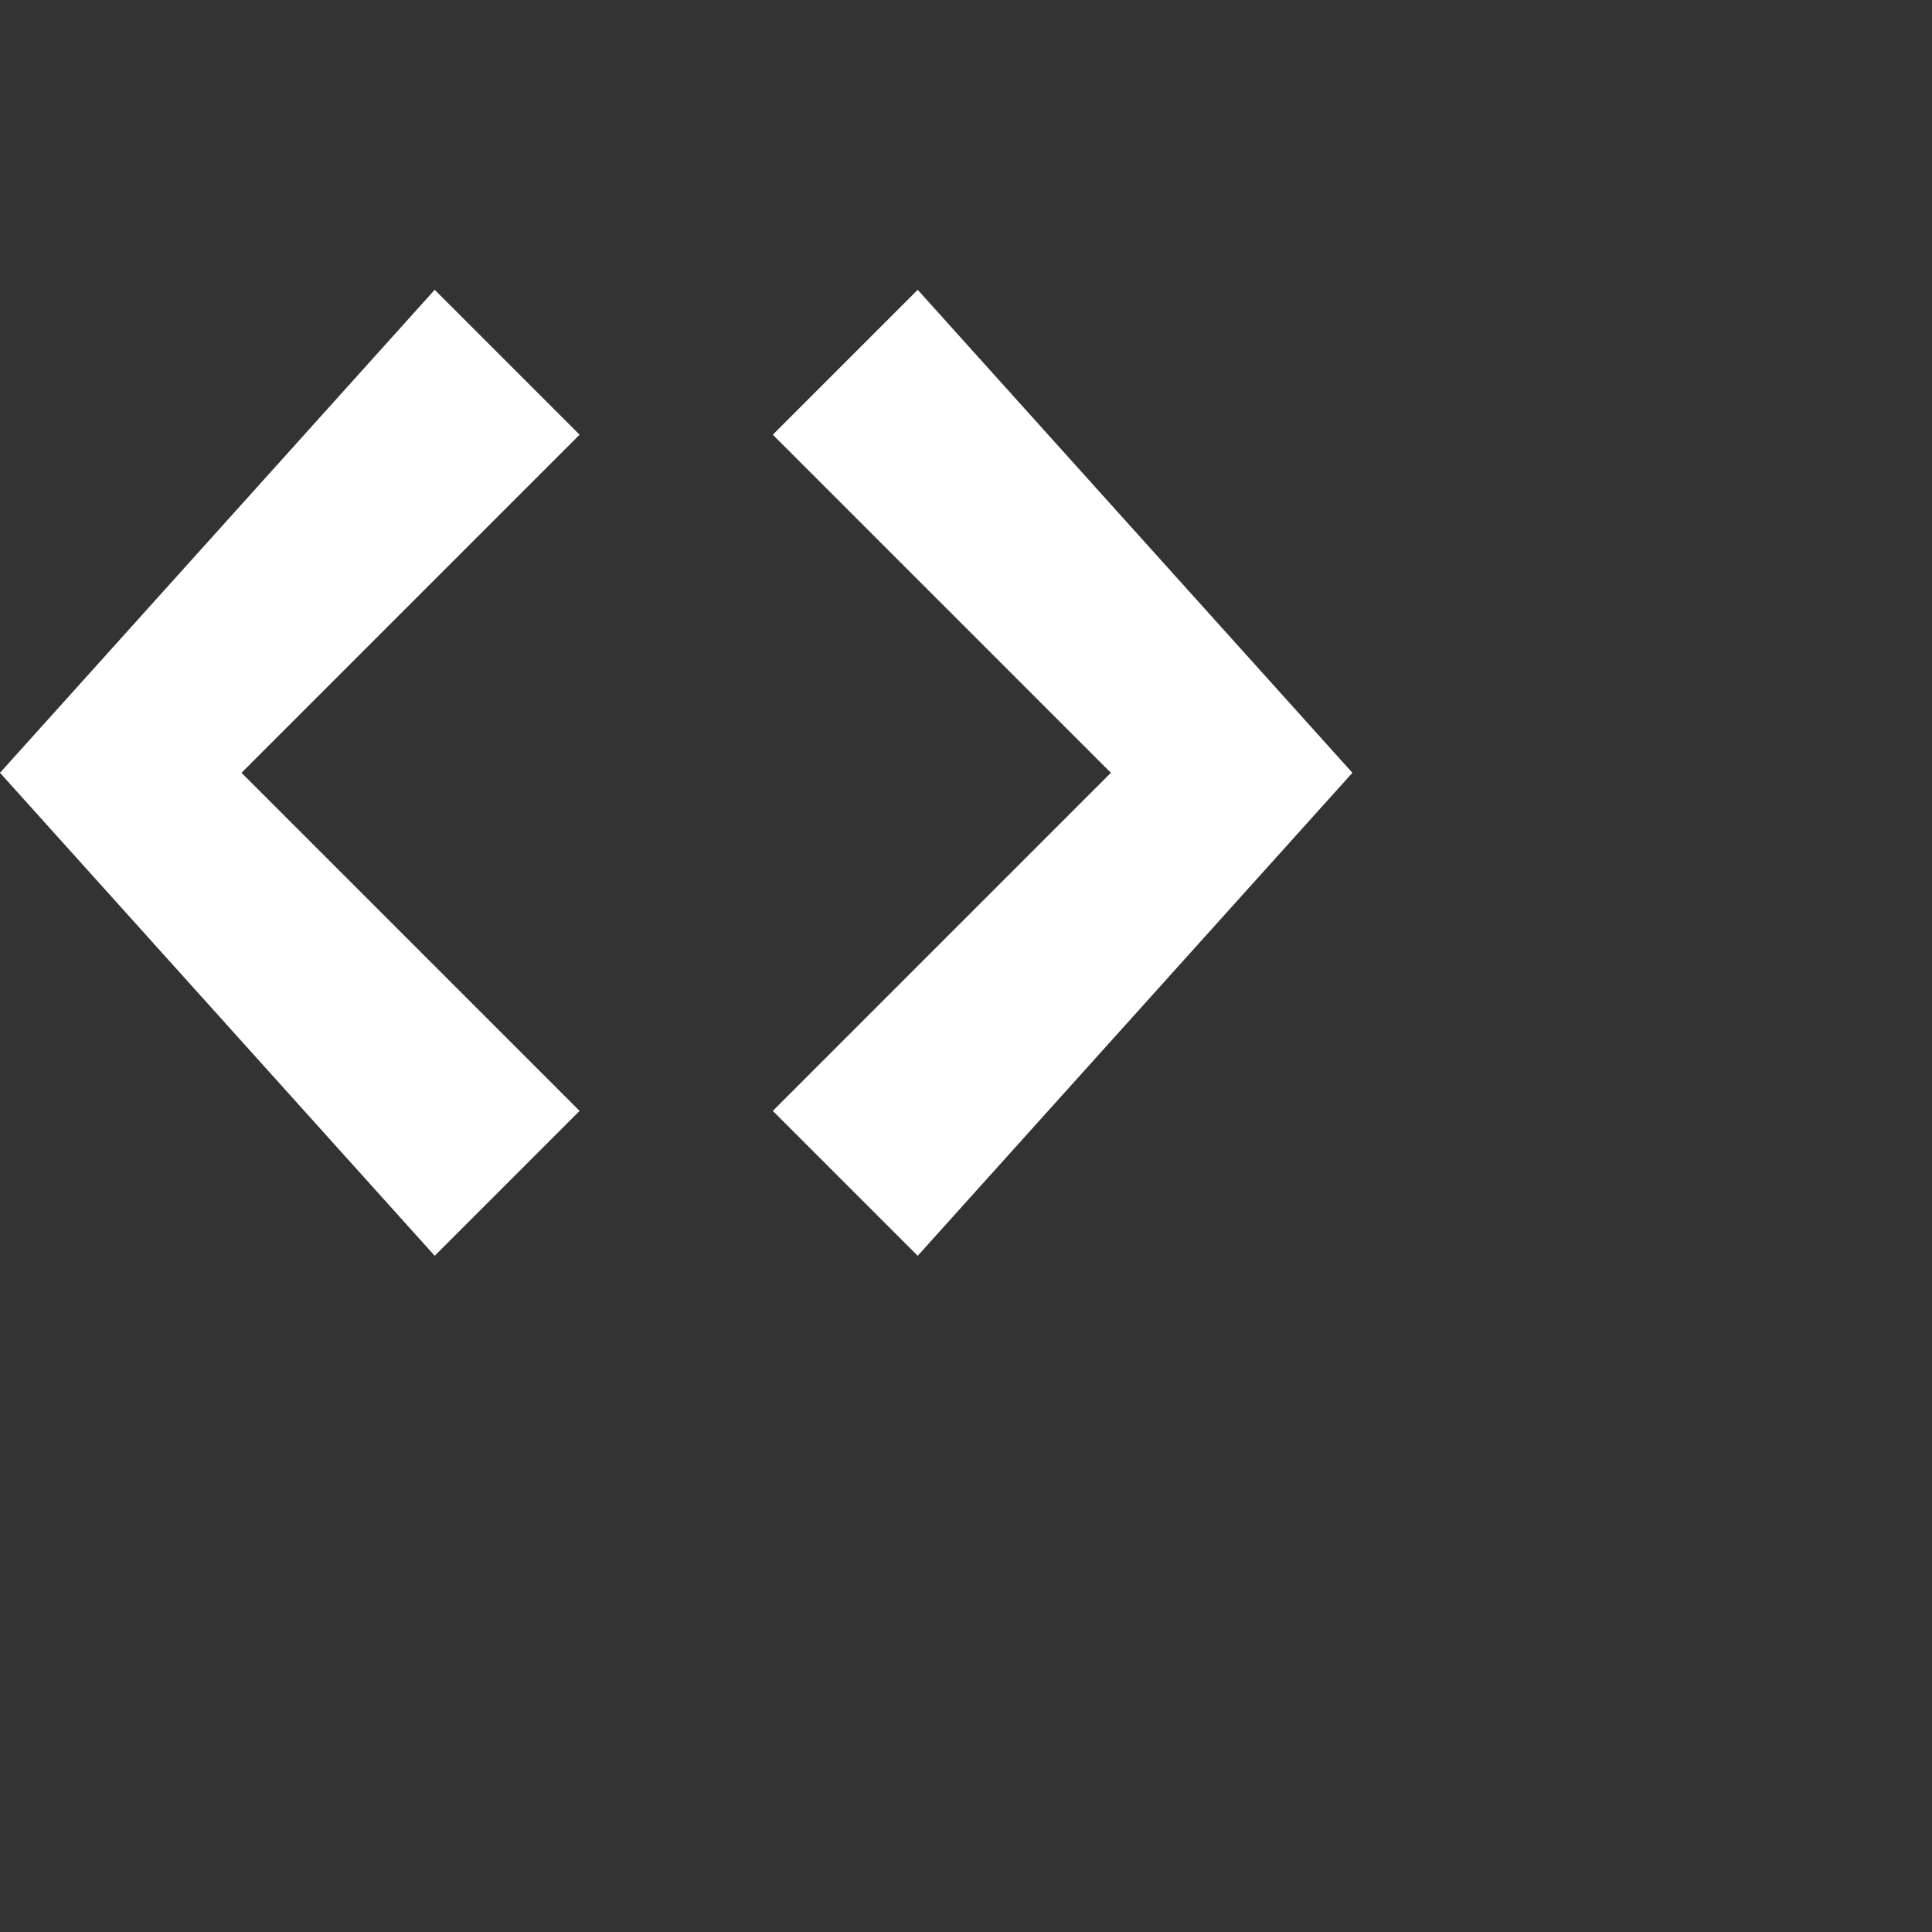 <?xml version="1.0" standalone="no"?>
<!DOCTYPE svg PUBLIC "-//W3C//DTD SVG 1.1//EN" "http://www.w3.org/Graphics/SVG/1.1/DTD/svg11.dtd">
<svg xmlns="http://www.w3.org/2000/svg" viewBox="0 0 20 20" width="20" height="20" style="
    height: 20px;
    width: 20px;
    margin: 0px 5px 0px 5px;
"><rect x="0" y="0" width="20" height="20" fill="#333333" stroke="none"/><path fill-rule="evenodd" d="M9.5 3L8 4.5 11.5 8 8 11.5 9.5 13 14 8 9.5 3zm-5 0L0 8l4.5 5L6 11.5 2.5 8 6 4.5 4.5 3z" style="
    fill: white;
"></path>
</svg>